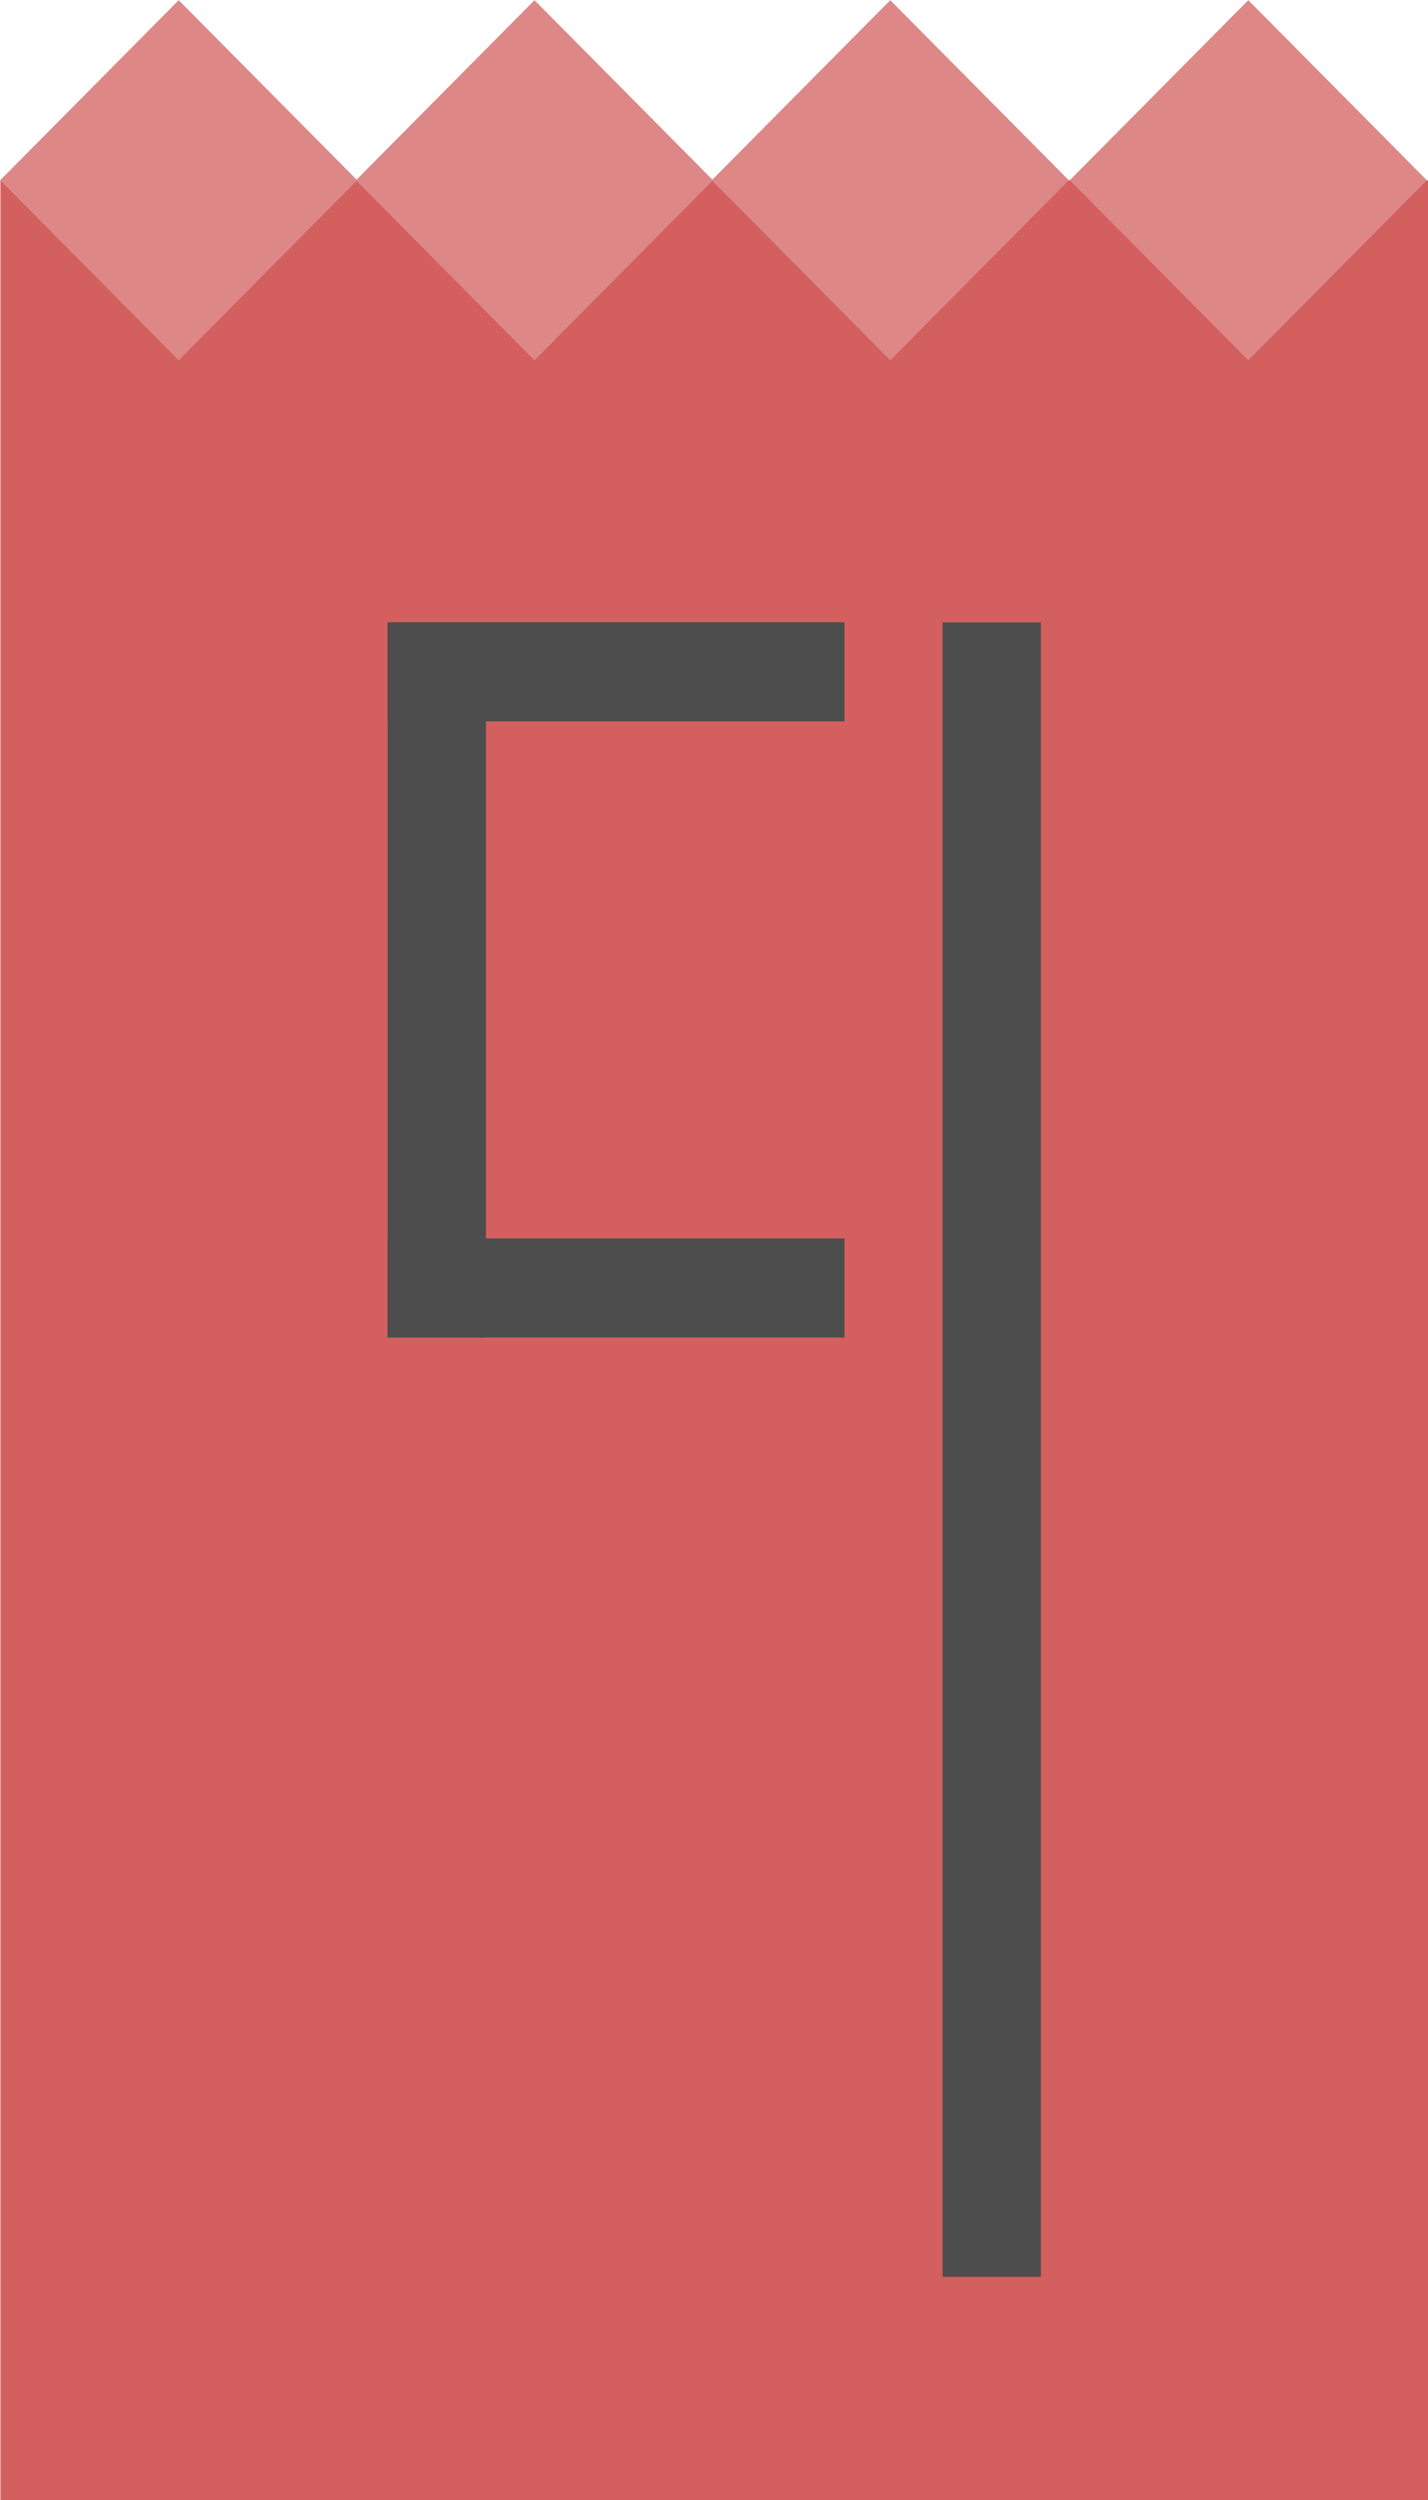 <?xml version="1.0" encoding="UTF-8" standalone="no"?>
<!-- Created with Inkscape (http://www.inkscape.org/) -->

<svg
   xmlns:dc="http://purl.org/dc/elements/1.1/"
   xmlns:cc="http://creativecommons.org/ns#"
   xmlns:rdf="http://www.w3.org/1999/02/22-rdf-syntax-ns#"
   xmlns:svg="http://www.w3.org/2000/svg"
   xmlns="http://www.w3.org/2000/svg"
   xmlns:sodipodi="http://sodipodi.sourceforge.net/DTD/sodipodi-0.dtd"
   xmlns:inkscape="http://www.inkscape.org/namespaces/inkscape"
   width="56.444mm"
   height="98.778mm"
   viewBox="0 0 200 350"
   id="svg2"
   version="1.1"
   inkscape:version="0.91 r"
   sodipodi:docname="logo.svg">
  <defs
     id="defs4" />
  <sodipodi:namedview
     id="base"
     pagecolor="#ffffff"
     bordercolor="#666666"
     borderopacity="1.0"
     inkscape:pageopacity="0.0"
     inkscape:pageshadow="2"
     inkscape:zoom="1"
     inkscape:cx="154.53327"
     inkscape:cy="221.68781"
     inkscape:document-units="px"
     inkscape:current-layer="layer1"
     showgrid="false"
     fit-margin-top="0"
     fit-margin-left="0"
     fit-margin-right="0"
     fit-margin-bottom="0"
     inkscape:window-width="1920"
     inkscape:window-height="1004"
     inkscape:window-x="1920"
     inkscape:window-y="25"
     inkscape:window-maximized="1" />
  <g
     inkscape:label="Layer 1"
     inkscape:groupmode="layer"
     id="layer1"
     transform="translate(-420.606,-280.426)">
    <g
       id="g4243"
       transform="matrix(1.049,0,0,1.049,329.943,-91.828)" />
    <rect
       y="305.667"
       x="420.665"
       height="324.759"
       width="199.941"
       id="rect4252"
       style="opacity:1;fill:#d35f5f;fill-opacity:1;stroke:none;stroke-width:24;stroke-linecap:round;stroke-linejoin:miter;stroke-miterlimit:4;stroke-dasharray:none;stroke-opacity:1" />
    <g
       id="g4267"
       style="fill:#de8787"
       transform="matrix(0.729,0,0,0.735,114.056,167.239)">
      <rect
         style="opacity:1;fill:#de8787;fill-opacity:1;stroke:none;stroke-width:24;stroke-linecap:round;stroke-linejoin:miter;stroke-miterlimit:4;stroke-dasharray:none;stroke-opacity:1"
         id="rect4254"
         width="48.509"
         height="48.509"
         x="430.601"
         y="-212.734"
         transform="matrix(0.707,0.707,-0.707,0.707,0,0)" />
      <rect
         transform="matrix(0.707,0.707,-0.707,0.707,0,0)"
         y="-261.075"
         x="478.942"
         height="48.509"
         width="48.509"
         id="rect4256"
         style="opacity:1;fill:#de8787;fill-opacity:1;stroke:none;stroke-width:24;stroke-linecap:round;stroke-linejoin:miter;stroke-miterlimit:4;stroke-dasharray:none;stroke-opacity:1" />
      <rect
         style="opacity:1;fill:#de8787;fill-opacity:1;stroke:none;stroke-width:24;stroke-linecap:round;stroke-linejoin:miter;stroke-miterlimit:4;stroke-dasharray:none;stroke-opacity:1"
         id="rect4258"
         width="48.509"
         height="48.509"
         x="527.283"
         y="-309.416"
         transform="matrix(0.707,0.707,-0.707,0.707,0,0)" />
      <rect
         transform="matrix(0.707,0.707,-0.707,0.707,0,0)"
         y="-358.061"
         x="575.927"
         height="48.509"
         width="48.509"
         id="rect4260"
         style="opacity:1;fill:#de8787;fill-opacity:1;stroke:none;stroke-width:24;stroke-linecap:round;stroke-linejoin:miter;stroke-miterlimit:4;stroke-dasharray:none;stroke-opacity:1" />
    </g>
    <g
       id="g4475"
       transform="translate(15.148,0)"
       style="fill:#4d4d4d">
      <rect
         style="opacity:1;fill:#4d4d4d;fill-opacity:1;stroke:none;stroke-width:24;stroke-linecap:round;stroke-linejoin:miter;stroke-miterlimit:4;stroke-dasharray:none;stroke-opacity:1"
         id="rect4361"
         width="13.761"
         height="100"
         x="459.752"
         y="367.672" />
      <rect
         y="-523.736"
         x="453.8"
         height="64"
         width="13.872"
         id="rect4363"
         style="opacity:1;fill:#4d4d4d;fill-opacity:1;stroke:none;stroke-width:24;stroke-linecap:round;stroke-linejoin:miter;stroke-miterlimit:4;stroke-dasharray:none;stroke-opacity:1"
         transform="matrix(0,1,-1,0,0,0)" />
      <rect
         transform="matrix(0,1,-1,0,0,0)"
         style="opacity:1;fill:#4d4d4d;fill-opacity:1;stroke:none;stroke-width:24;stroke-linecap:round;stroke-linejoin:miter;stroke-miterlimit:4;stroke-dasharray:none;stroke-opacity:1"
         id="rect4367"
         width="13.872"
         height="64"
         x="367.547"
         y="-523.736" />
      <rect
         y="367.554"
         x="537.477"
         height="231.618"
         width="13.761"
         id="rect4459"
         style="opacity:1;fill:#4d4d4d;fill-opacity:1;stroke:none;stroke-width:24;stroke-linecap:round;stroke-linejoin:miter;stroke-miterlimit:4;stroke-dasharray:none;stroke-opacity:1" />
    </g>
  </g>
</svg>
